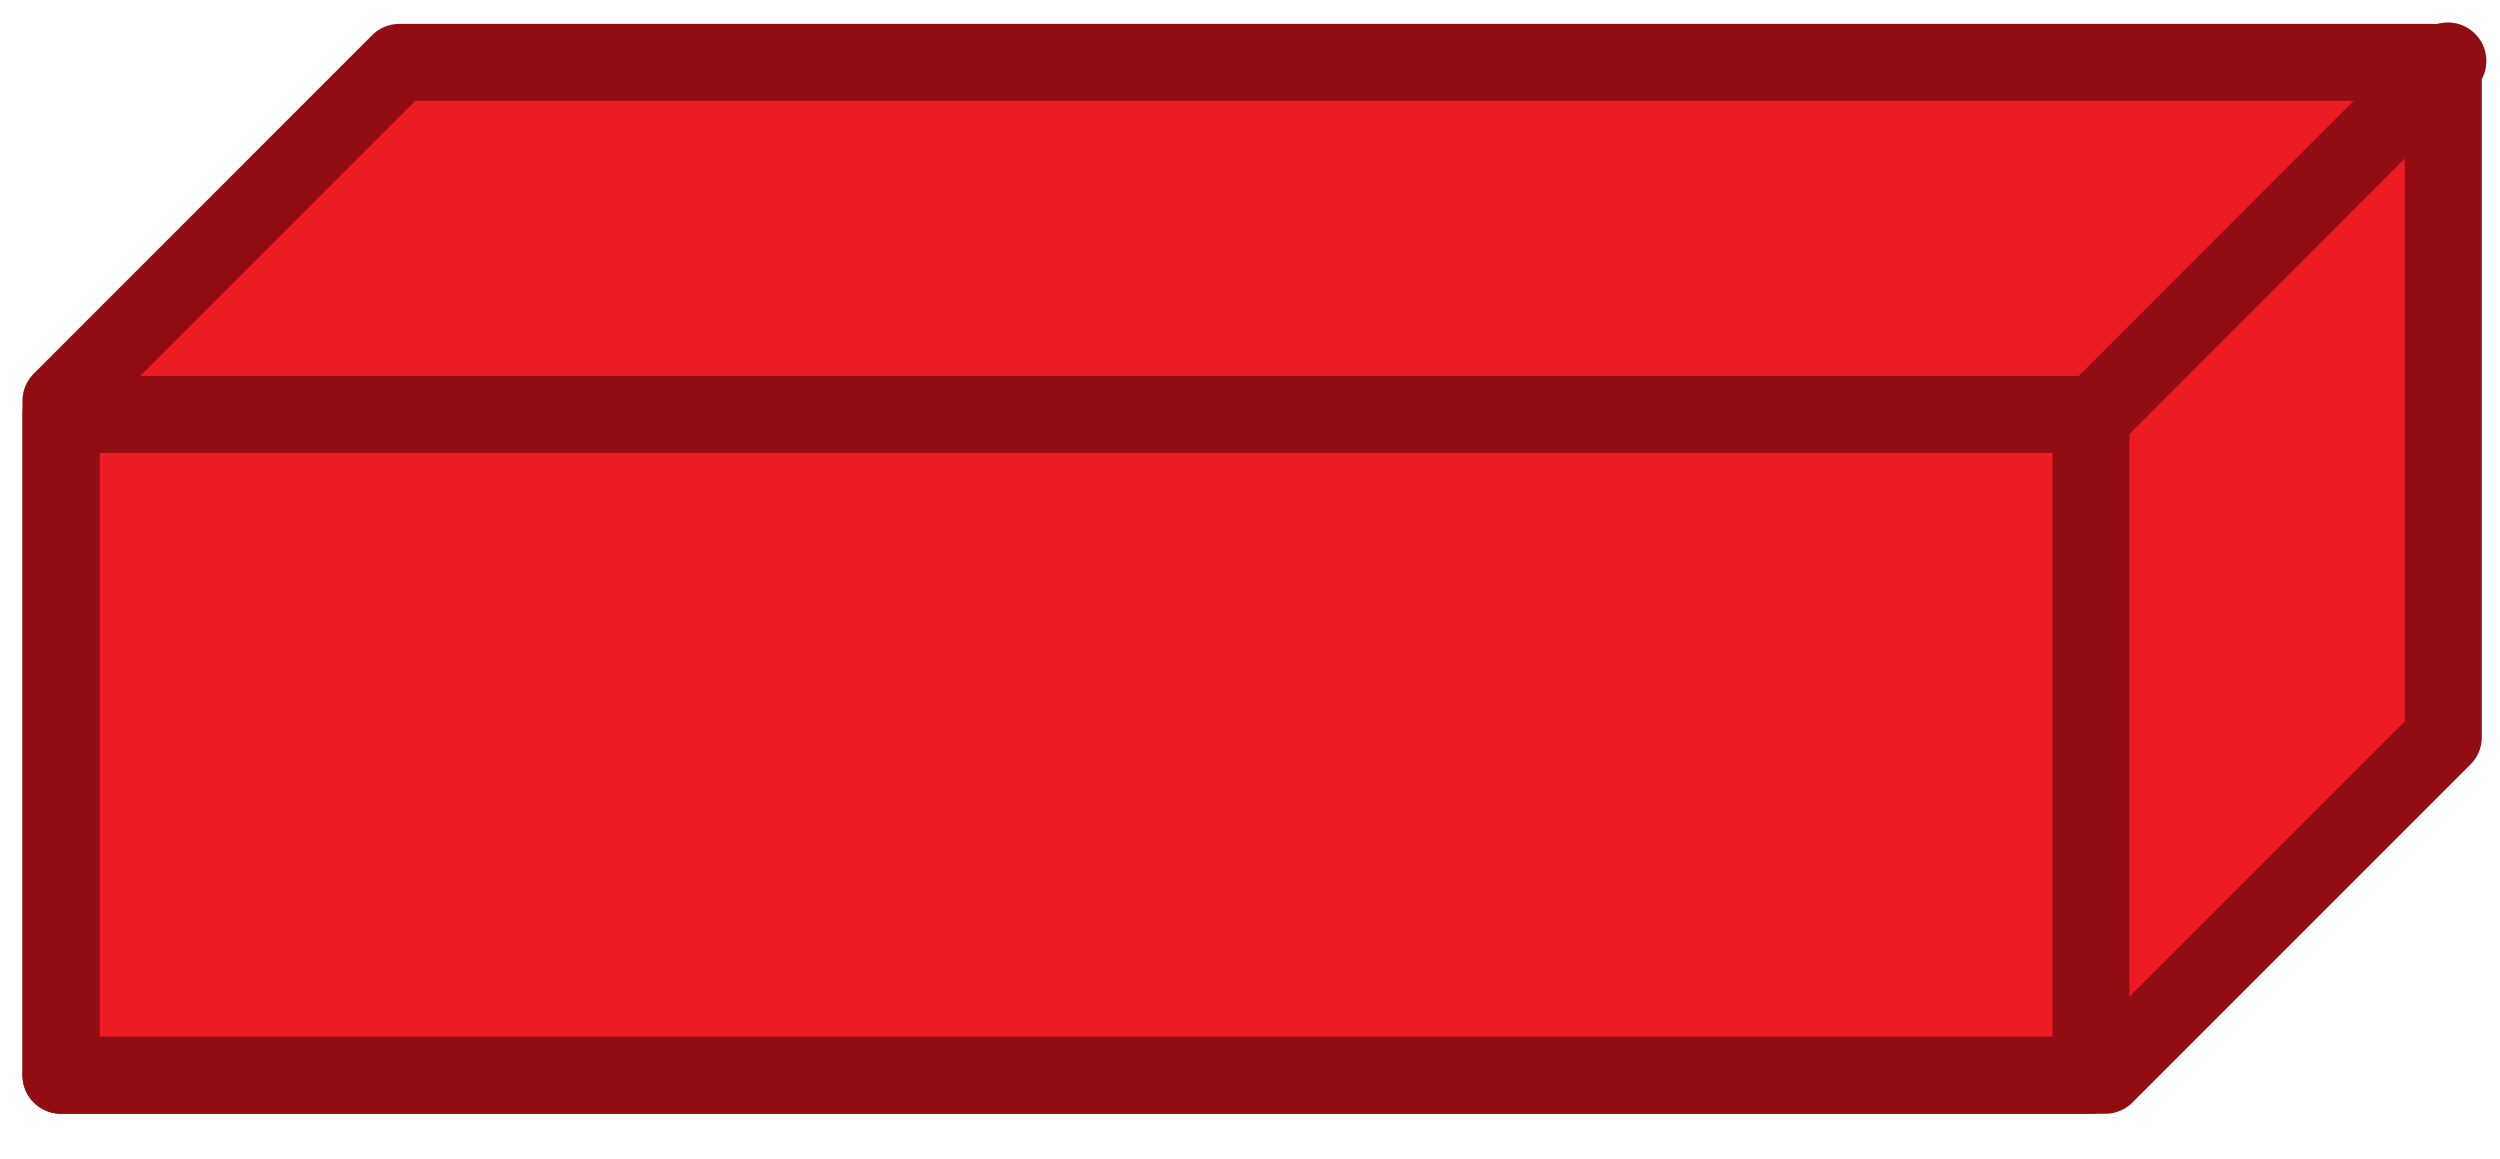 <svg width="41" height="19" viewBox="0 0 41 19" fill="none" xmlns="http://www.w3.org/2000/svg">
<path d="M1 6.574V17.634H34.526L40.07 12.09V1.023H6.55L1 6.574Z" fill="#ED1C24"/>
<path d="M6.55 1.023L1 6.574V17.634H34.526L40.07 12.09V1.023H6.55Z" fill="#ED1C24"/>
<path d="M34.194 6.956L40.145 1" stroke="#910D11" stroke-width="1.263" stroke-linecap="round" stroke-linejoin="round"/>
<path d="M34.291 6.797H1V17.634H34.291V6.797Z" stroke="#910D11" stroke-width="1.263" stroke-linecap="round" stroke-linejoin="round"/>
<path d="M1 6.574V17.634H34.526L40.07 12.09V1.023H6.55L1 6.574Z" stroke="#910D11" stroke-width="1.263" stroke-linecap="round" stroke-linejoin="round"/>
</svg>
